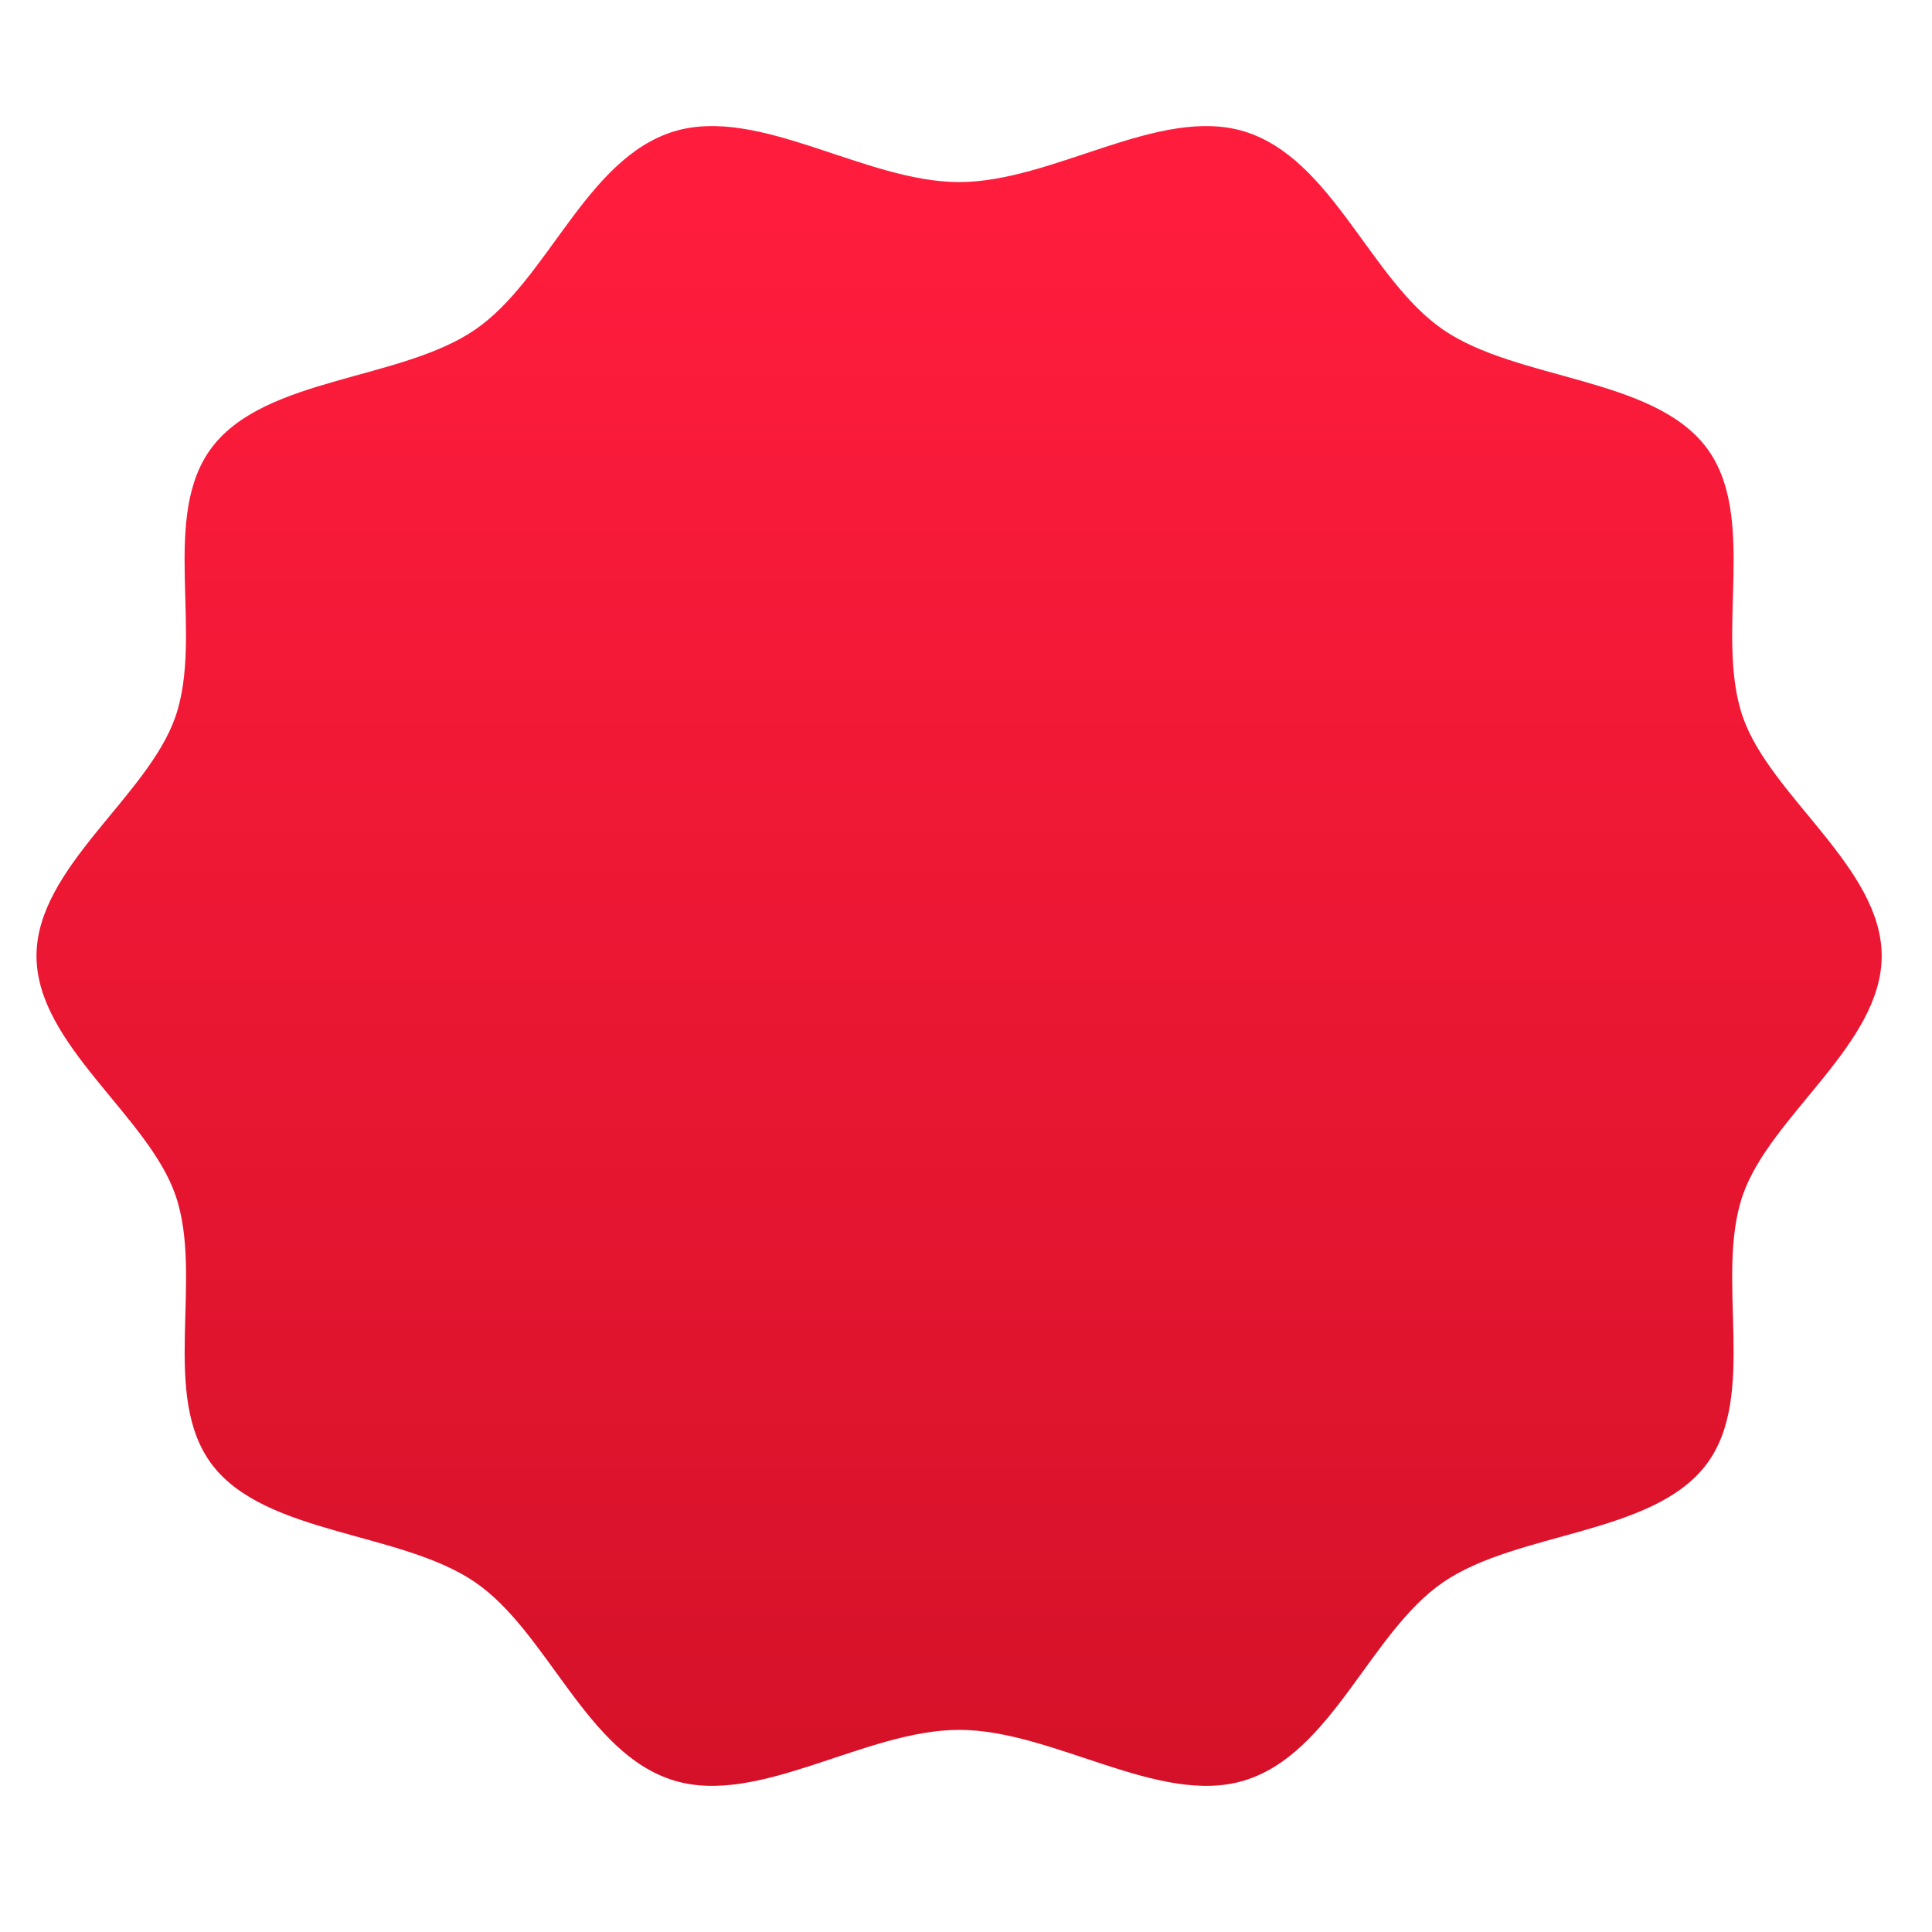<svg xmlns="http://www.w3.org/2000/svg" xmlns:xlink="http://www.w3.org/1999/xlink"
    viewBox="0 0 512 512">
    <defs>
        <style>.cls-1{fill:url(#Degradado_sin_nombre_3);}</style>
        <linearGradient id="Degradado_sin_nombre_3" x1="254.17" y1="56.46" x2="254.17" y2="483.04"
            gradientUnits="userSpaceOnUse">
            <stop offset="0" stop-color="#ff1c3d" />
            <stop offset="1" stop-color="#d41128" />
        </linearGradient>
    </defs>
    <title>description_6</title>
    <g id="OBJECTS">
        <path id="_Path_" data-name="&lt;Path&gt;" class="cls-1"
            d="M9.67,253.34c0-23.45,29.51-42.24,36.82-63.4,7.58-21.93-4.28-53.37,9.86-71.63,14.28-18.44,49.87-17.49,69.5-30.91C145.29,74.12,155.26,42,178.6,34.83c22.52-6.87,50.61,13.42,75.57,13.42s53-20.29,75.57-13.42C353.09,42,363.06,74.12,382.49,87.4c19.63,13.42,55.22,12.47,69.5,30.91,14.14,18.25,2.28,49.7,9.86,71.63,7.31,21.16,36.82,39.94,36.82,63.4s-29.51,42.24-36.82,63.4c-7.58,21.93,4.28,53.37-9.86,71.63-14.28,18.44-49.87,17.49-69.5,30.91-19.43,13.28-29.4,45.45-52.74,52.57-22.52,6.87-50.61-13.42-75.57-13.42s-53,20.29-75.57,13.42c-23.34-7.12-33.31-39.29-52.74-52.57-19.63-13.42-55.22-12.47-69.5-30.91-14.14-18.25-2.28-49.7-9.86-71.63C39.18,295.57,9.67,276.79,9.67,253.34Z" />
    </g>
</svg>